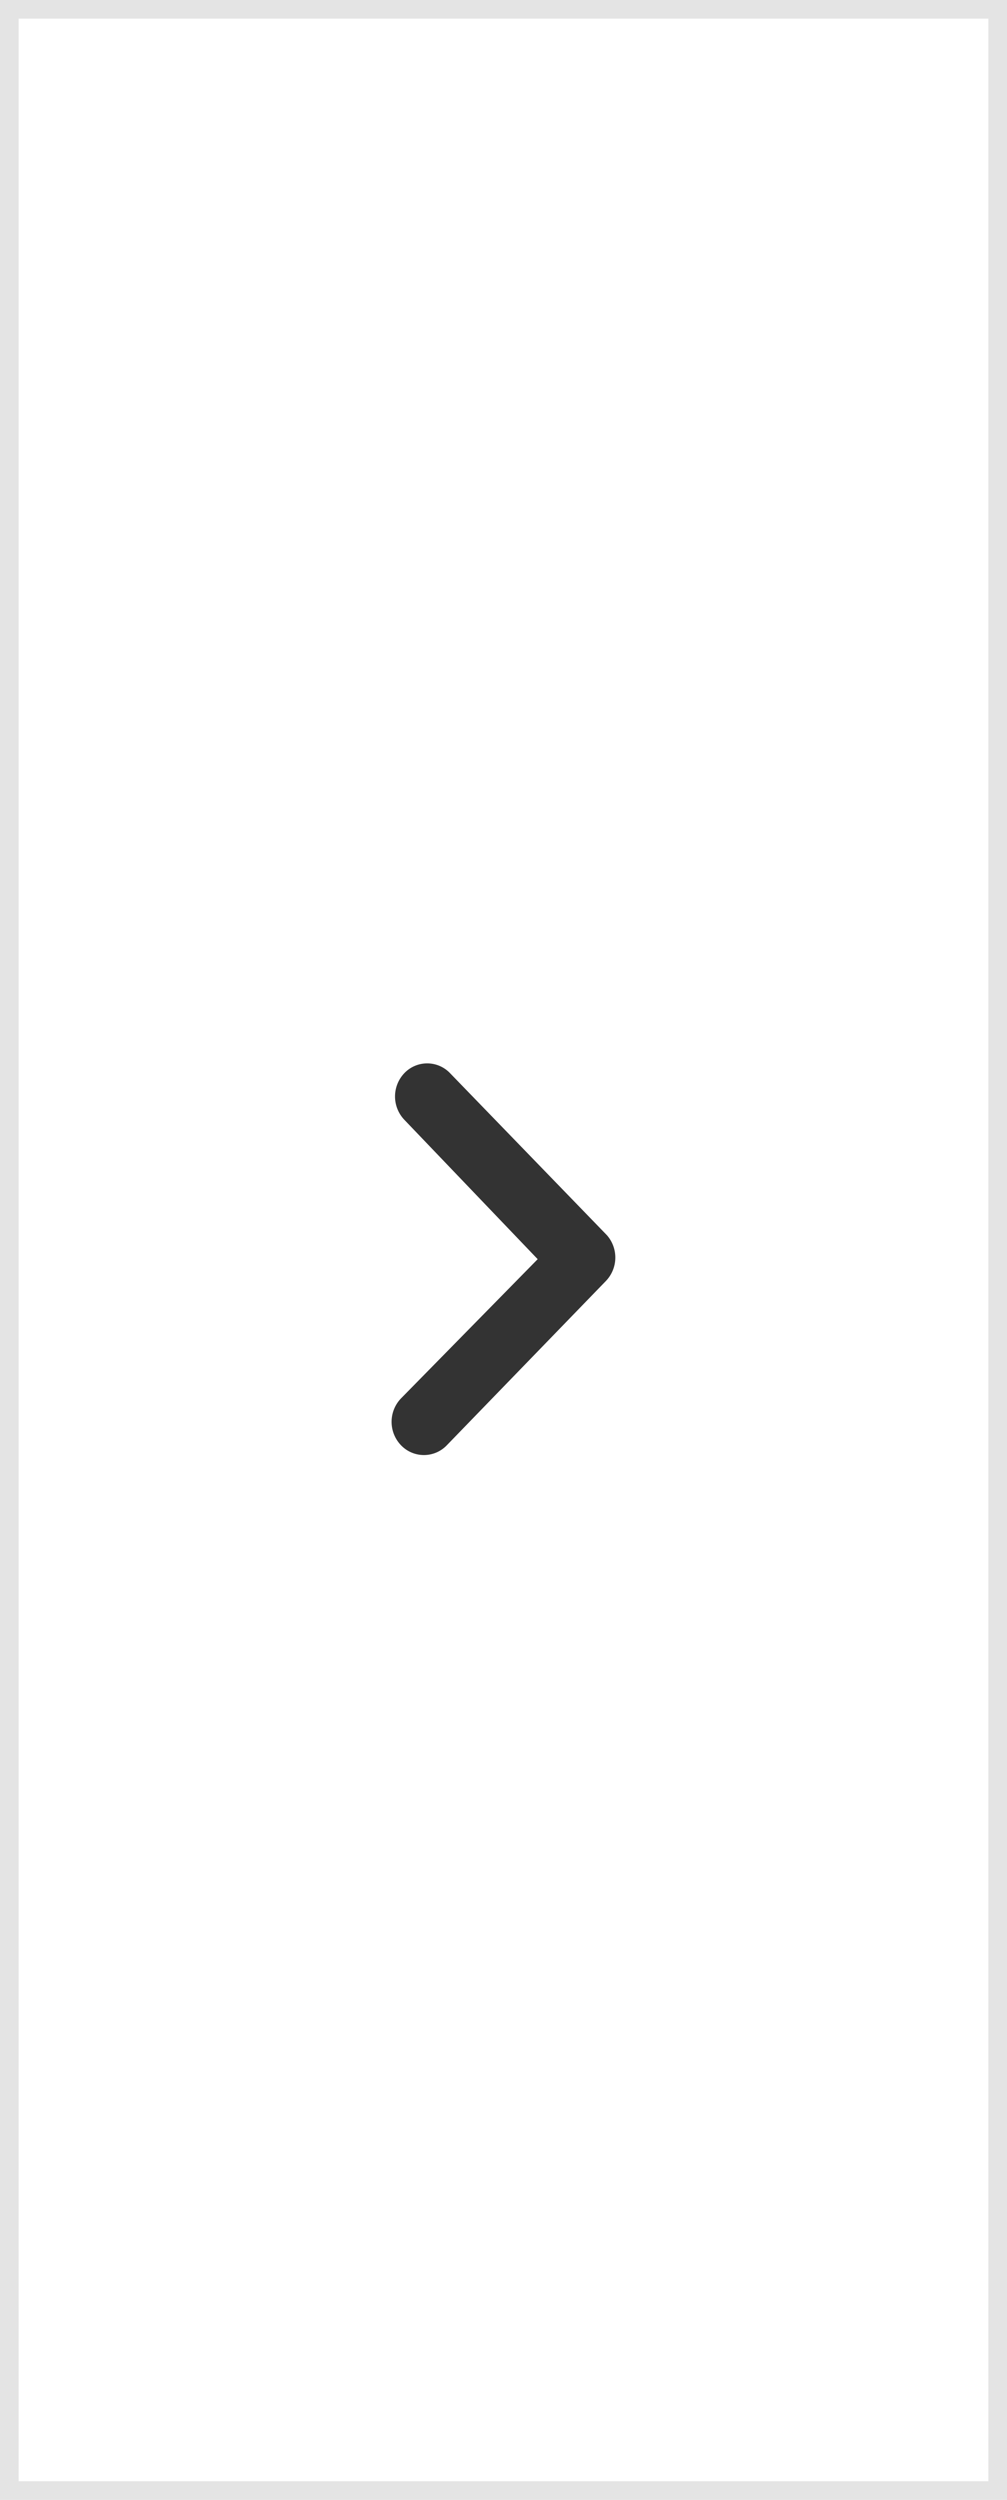 <svg xmlns="http://www.w3.org/2000/svg" width="54" height="134" viewBox="0 0 54 134">
  <g id="Group_93782" data-name="Group 93782" transform="translate(-1758 -3879)">
    <g id="Rectangle_12614" data-name="Rectangle 12614" transform="translate(1758 3879)" fill="#fff" stroke="#e4e4e4" stroke-width="1">
      <rect width="54" height="134" stroke="none"/>
      <rect x="0.5" y="0.5" width="53" height="133" fill="none"/>
    </g>
    <path id="Path_29937" data-name="Path 29937" d="M.518.511a1.7,1.7,0,0,0,0,2.443l8.815,8.539a1.814,1.814,0,0,0,2.45.054L20.47,3.134A1.694,1.694,0,0,0,20.479.69a1.813,1.813,0,0,0-2.515,0L10.5,7.833,3.033.5A1.813,1.813,0,0,0,.518.511Z" transform="translate(1779 3956.995) rotate(-90)" fill="#333"/>
  </g>
</svg>
